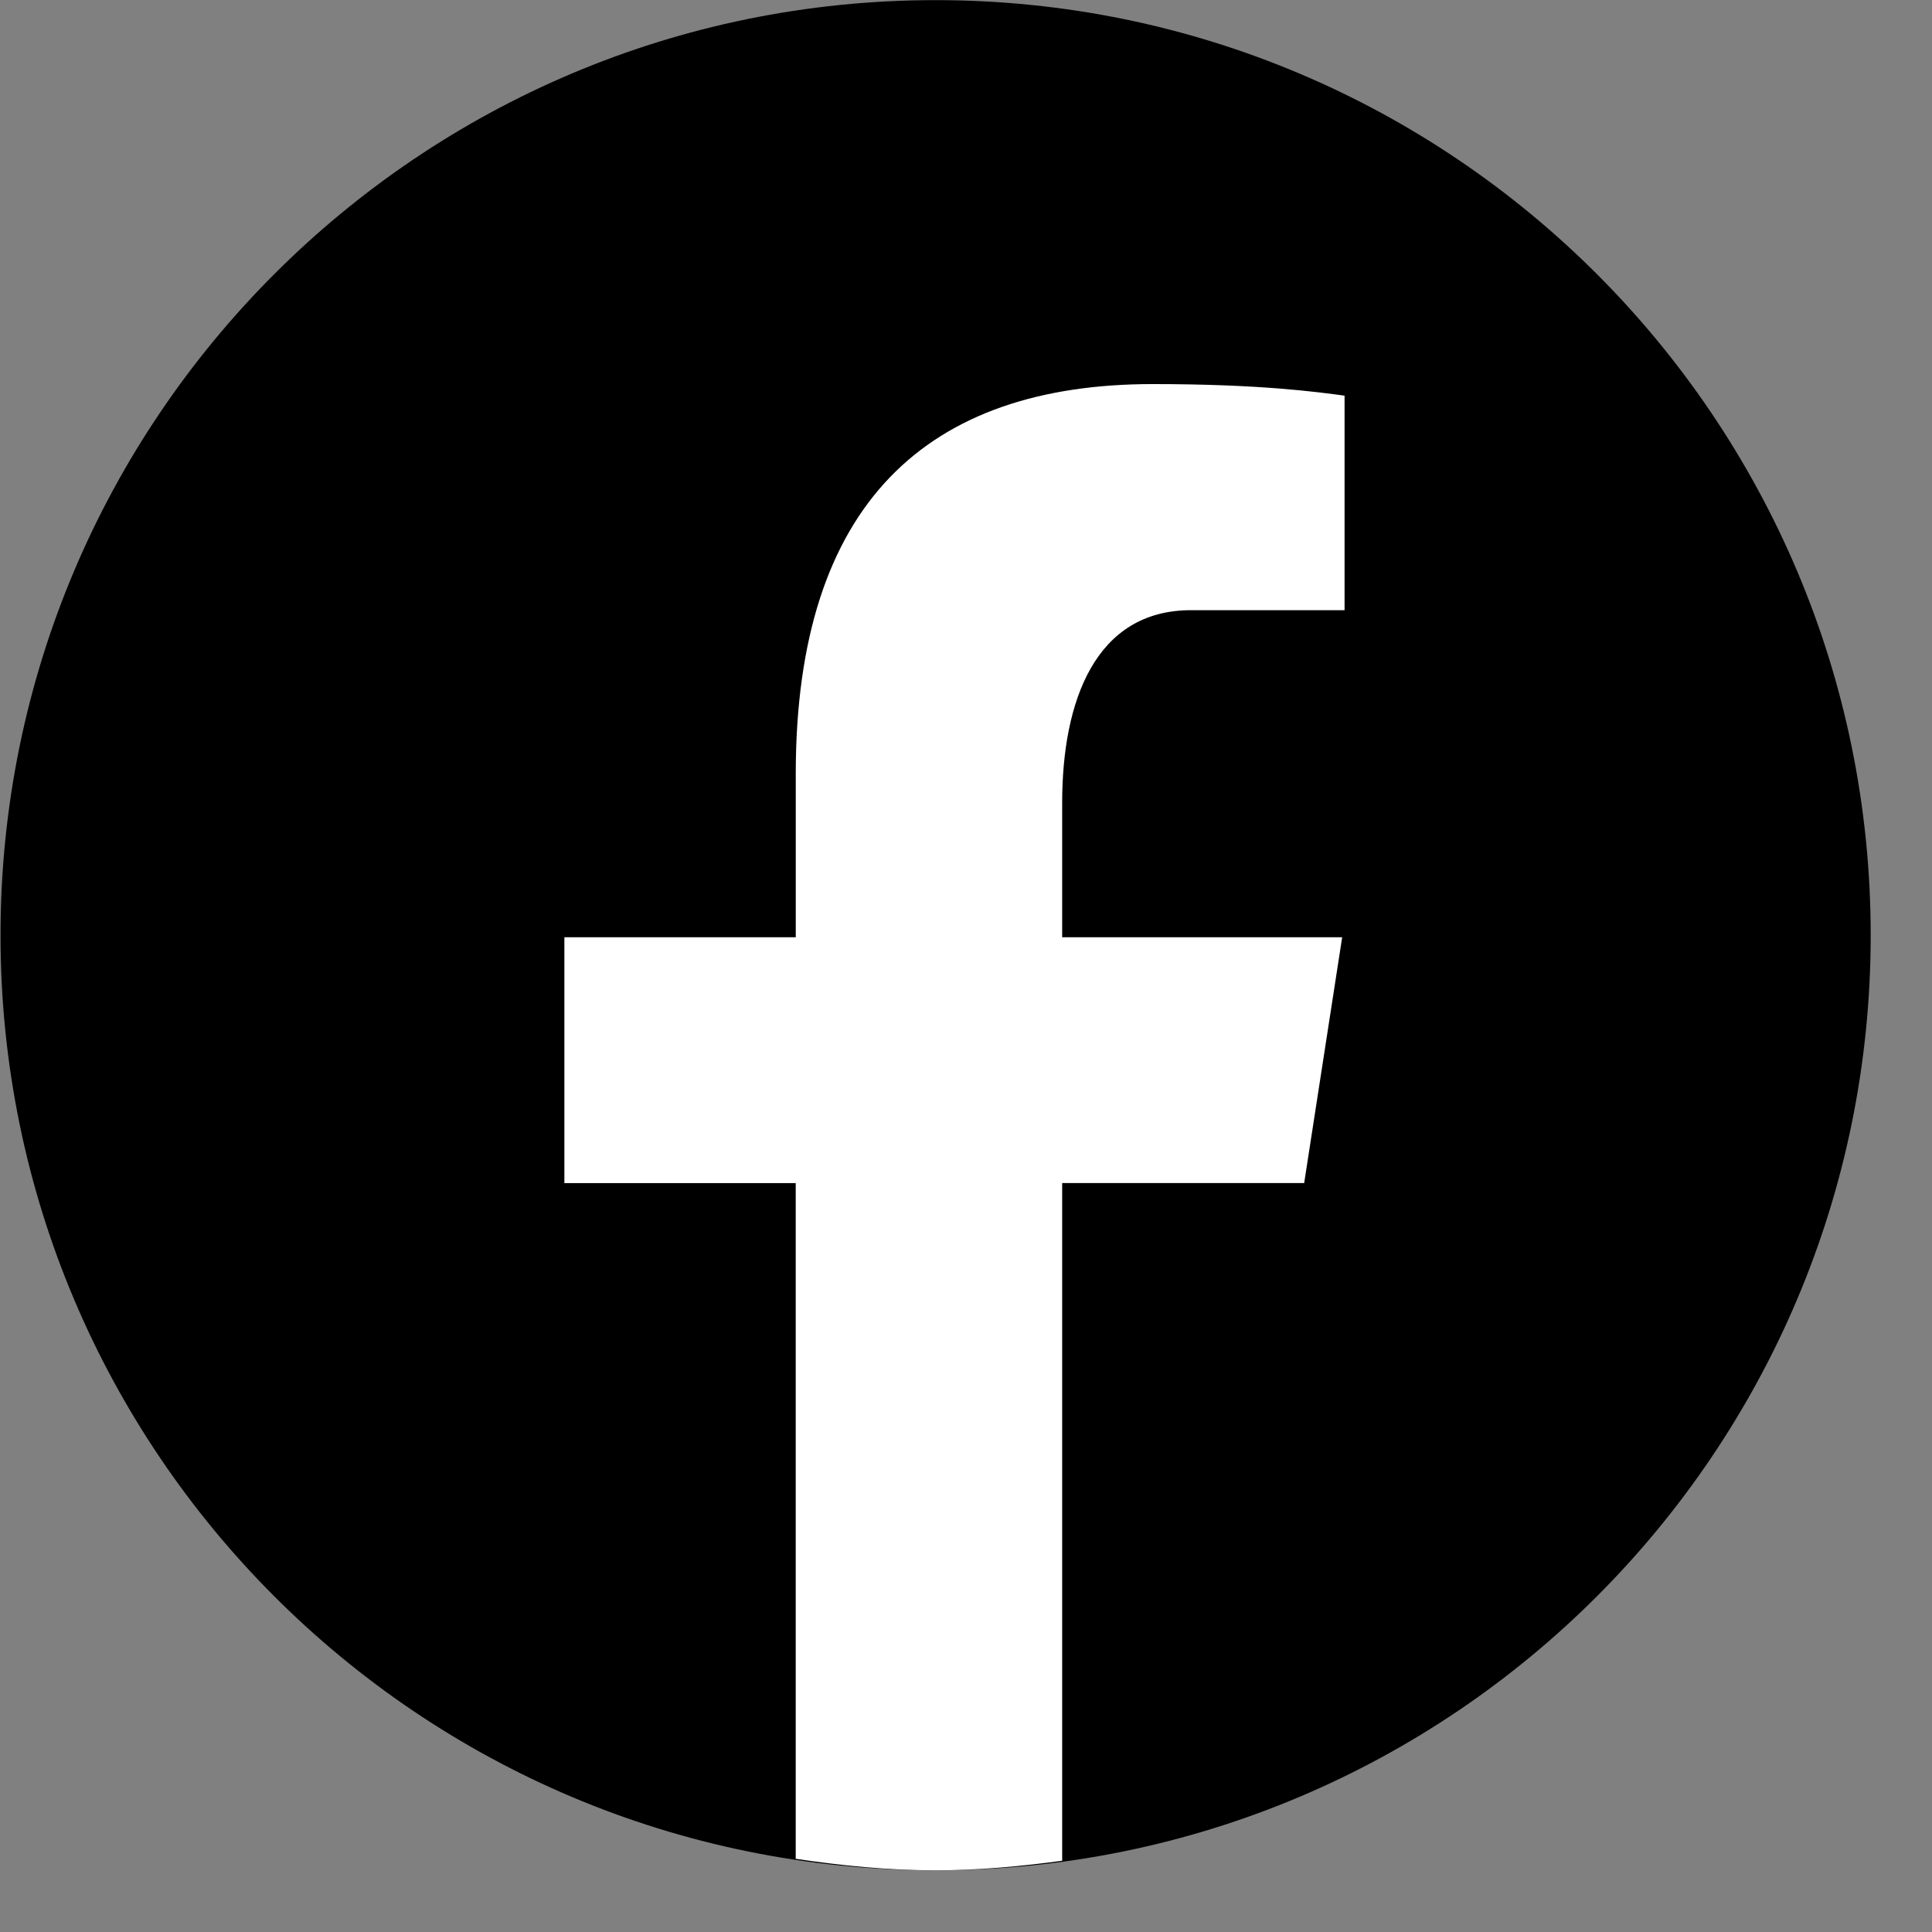 <?xml version="1.0" encoding="UTF-8" standalone="no"?>
<!DOCTYPE svg PUBLIC "-//W3C//DTD SVG 1.1//EN" "http://www.w3.org/Graphics/SVG/1.1/DTD/svg11.dtd">
<svg width="100%" height="100%" viewBox="0 0 30 30" version="1.1" xmlns="http://www.w3.org/2000/svg" xmlns:xlink="http://www.w3.org/1999/xlink" xml:space="preserve" xmlns:serif="http://www.serif.com/" style="fill-rule:evenodd;clip-rule:evenodd;stroke-linejoin:round;stroke-miterlimit:2;">
    <rect x="0" y="0" width="30" height="30" fill="#808080" stroke="none"/>
    <g transform="matrix(1,0,0,1,-3529.04,-383.447)">
        <g transform="matrix(1,0,0,1,-0.556,0)">
            <g transform="matrix(0.726,0,0,0.726,3526.7,380.545)">
                <path d="M24,4C12.954,4 4,12.954 4,24C4,35.046 12.954,44 24,44C35.046,44 44,35.046 44,24C44,12.954 35.046,4 24,4Z" style="fill-rule:nonzero;"/>
                <path d="M26.707,29.301L31.883,29.301L32.696,24.043L26.707,24.043L26.707,21.169C26.707,18.985 27.421,17.048 29.464,17.048L32.747,17.048L32.747,12.46C32.17,12.382 30.95,12.212 28.645,12.212C23.831,12.212 21.009,14.754 21.009,20.546L21.009,24.044L16.06,24.044L16.06,29.302L21.008,29.302L21.008,43.754C21.988,43.9 22.981,44 24,44C24.921,44 25.82,43.916 26.707,43.796L26.707,29.301Z" style="fill:white;fill-rule:nonzero;"/>
            </g>
        </g>
    </g>
</svg>
